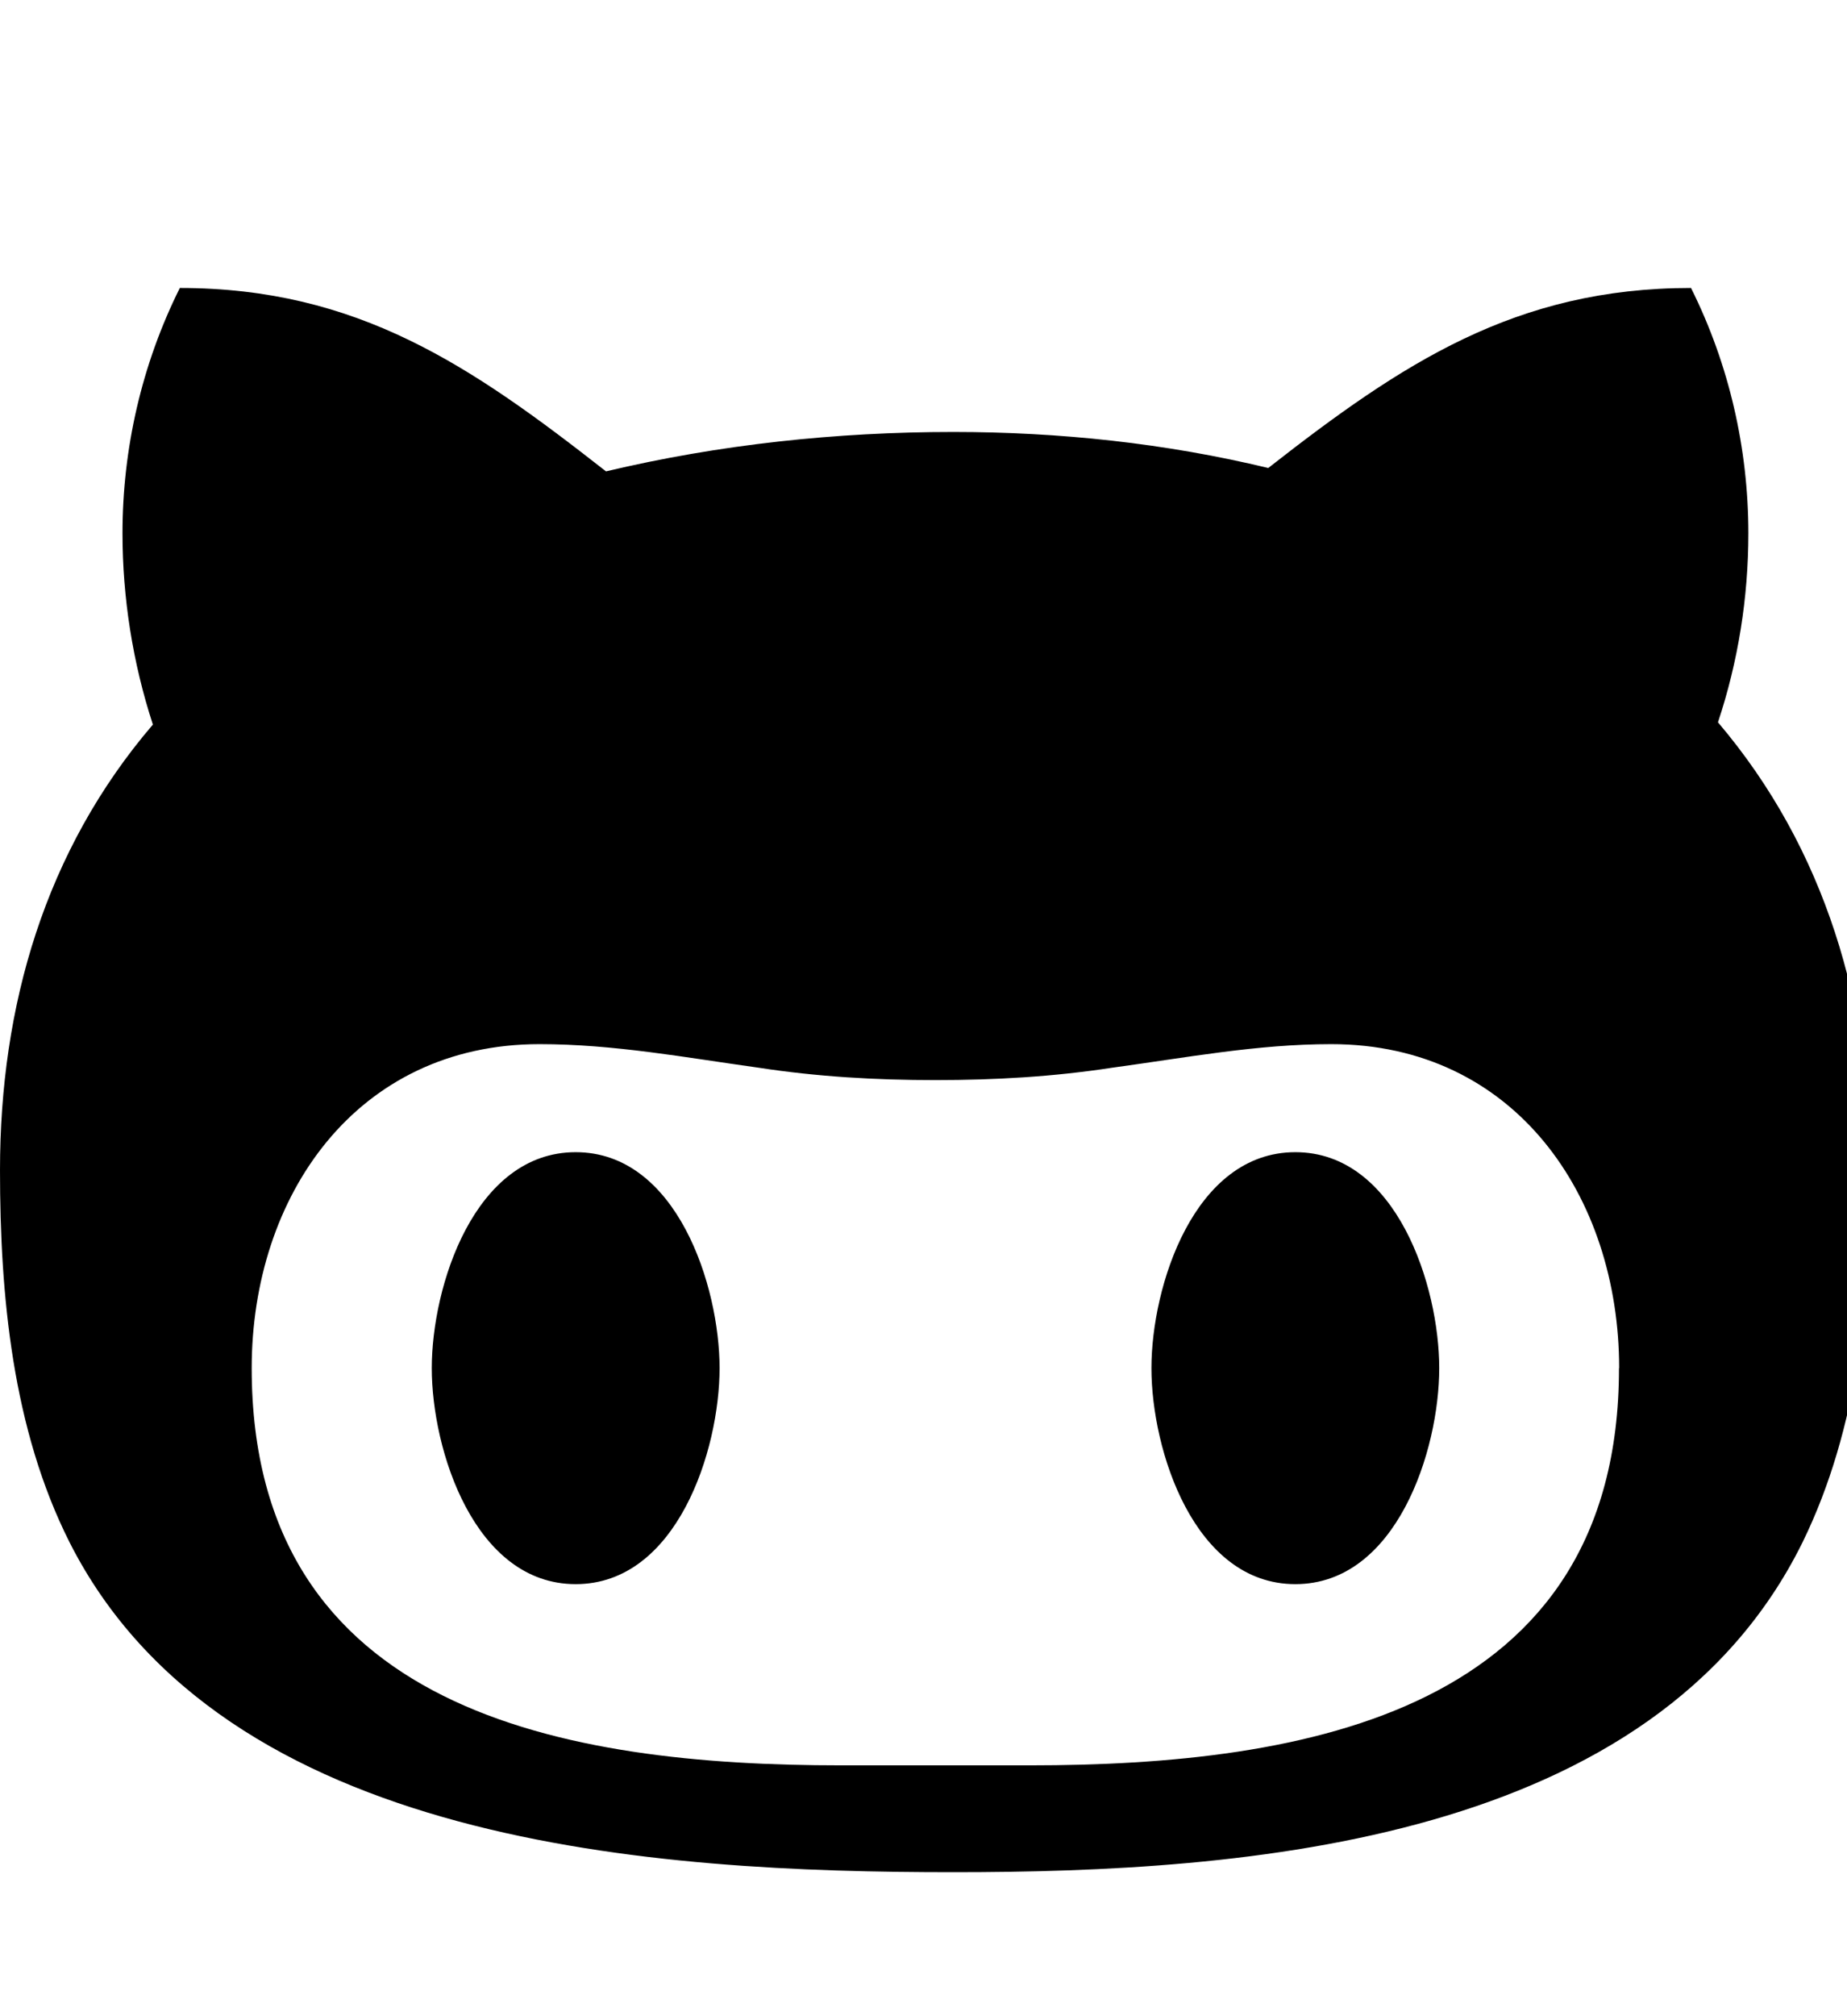 <!-- Generated by IcoMoon.io -->
<svg version="1.1" xmlns="http://www.w3.org/2000/svg" width="22" height="24" viewBox="0 0 22 24">
<path d="M8.571 16.286c0 0.978-0.509 2.571-1.714 2.571s-1.714-1.594-1.714-2.571 0.509-2.571 1.714-2.571 1.714 1.594 1.714 2.571zM17.143 16.286c0 0.978-0.509 2.571-1.714 2.571s-1.714-1.594-1.714-2.571 0.509-2.571 1.714-2.571 1.714 1.594 1.714 2.571zM19.286 16.286c0-2.049-1.246-3.857-3.429-3.857-0.884 0-1.728 0.161-2.612 0.281-0.696 0.107-1.393 0.147-2.103 0.147s-1.406-0.040-2.103-0.147c-0.871-0.121-1.728-0.281-2.612-0.281-2.183 0-3.429 1.808-3.429 3.857 0 4.098 3.75 4.728 7.018 4.728h2.25c3.268 0 7.018-0.629 7.018-4.728zM22.286 13.929c0 1.487-0.147 3.067-0.817 4.433-1.768 3.576-6.629 3.924-10.112 3.924-3.536 0-8.692-0.308-10.527-3.924-0.683-1.353-0.83-2.946-0.83-4.433 0-1.955 0.536-3.804 1.821-5.304-0.241-0.737-0.362-1.513-0.362-2.277 0-1.004 0.228-2.009 0.683-2.92 2.116 0 3.469 0.924 5.076 2.183 1.353-0.321 2.746-0.469 4.138-0.469 1.259 0 2.531 0.134 3.75 0.429 1.594-1.246 2.946-2.143 5.036-2.143 0.455 0.911 0.683 1.915 0.683 2.92 0 0.763-0.121 1.527-0.362 2.25 1.286 1.513 1.821 3.375 1.821 5.33z"></path>
</svg>
